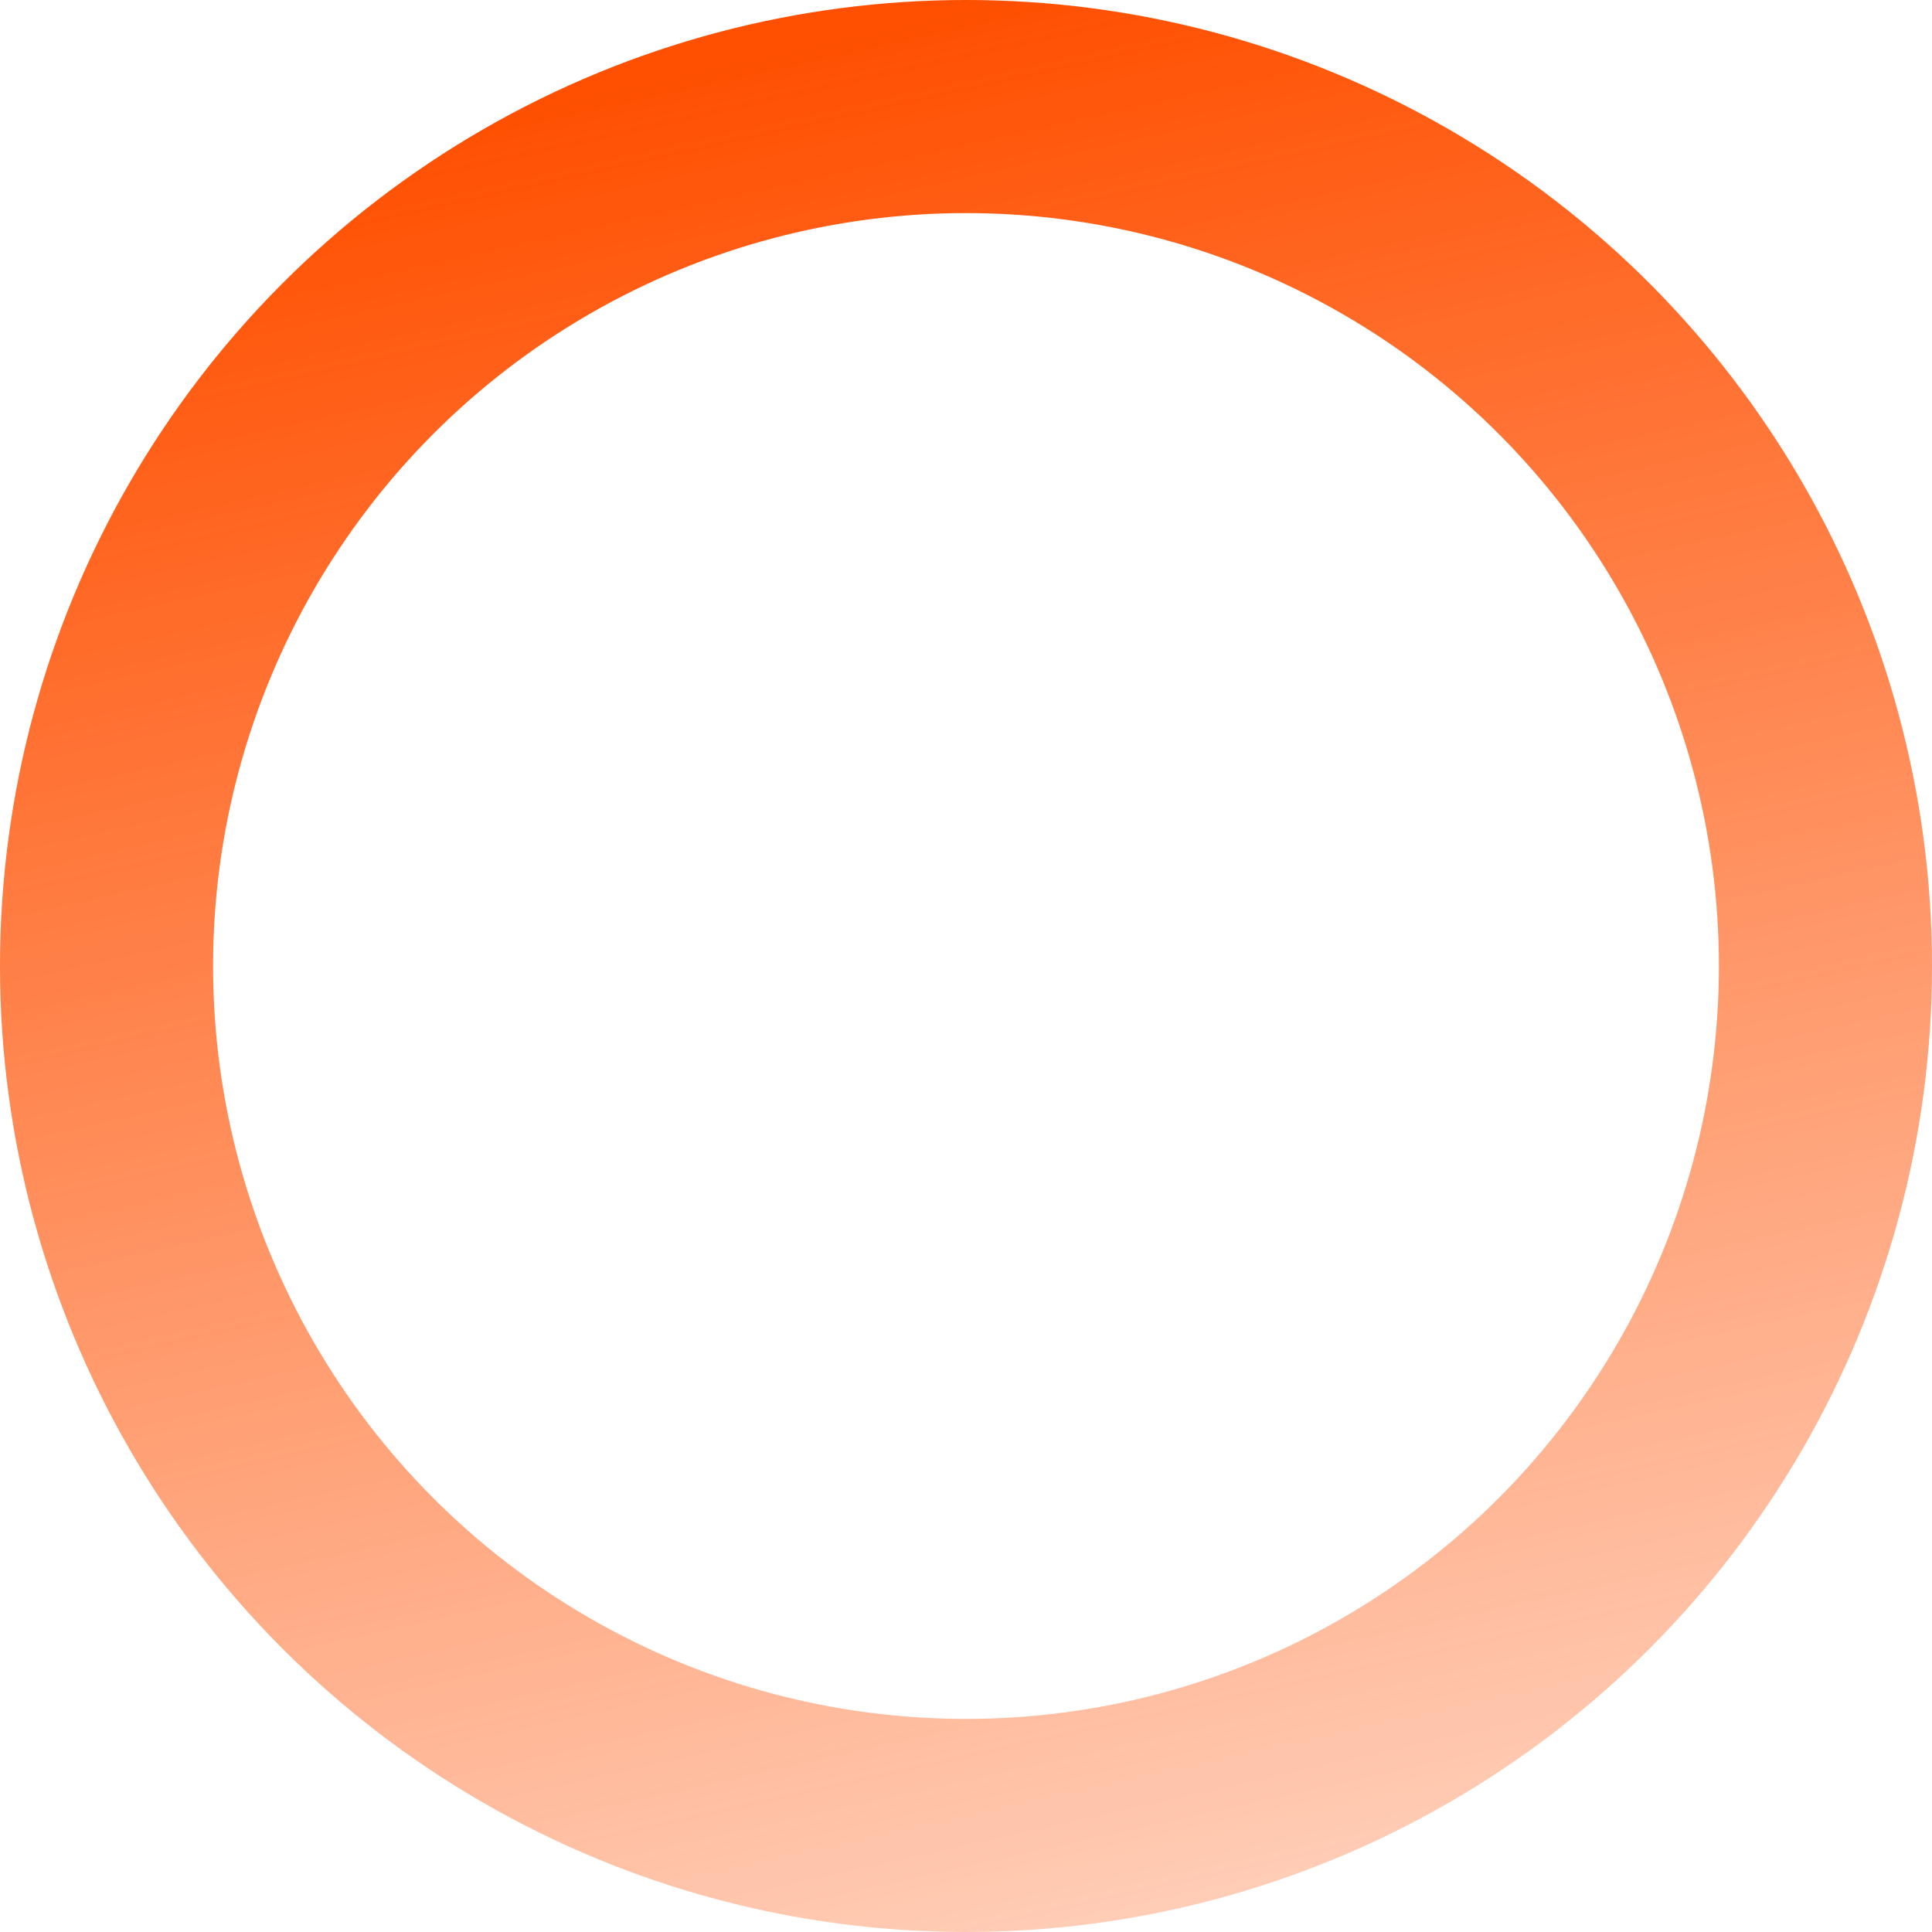 <svg width="136" height="136" viewBox="0 0 136 136" fill="none" xmlns="http://www.w3.org/2000/svg">
<circle cx="68" cy="68" r="60.5" stroke="url(#paint0_linear)" stroke-width="15"/>
<defs>
<linearGradient id="paint0_linear" x1="68" y1="0" x2="109" y2="184" gradientUnits="userSpaceOnUse">
<stop stop-color="#FF4F00"/>
<stop offset="1" stop-color="#FF4F00" stop-opacity="0"/>
</linearGradient>
</defs>
</svg>
